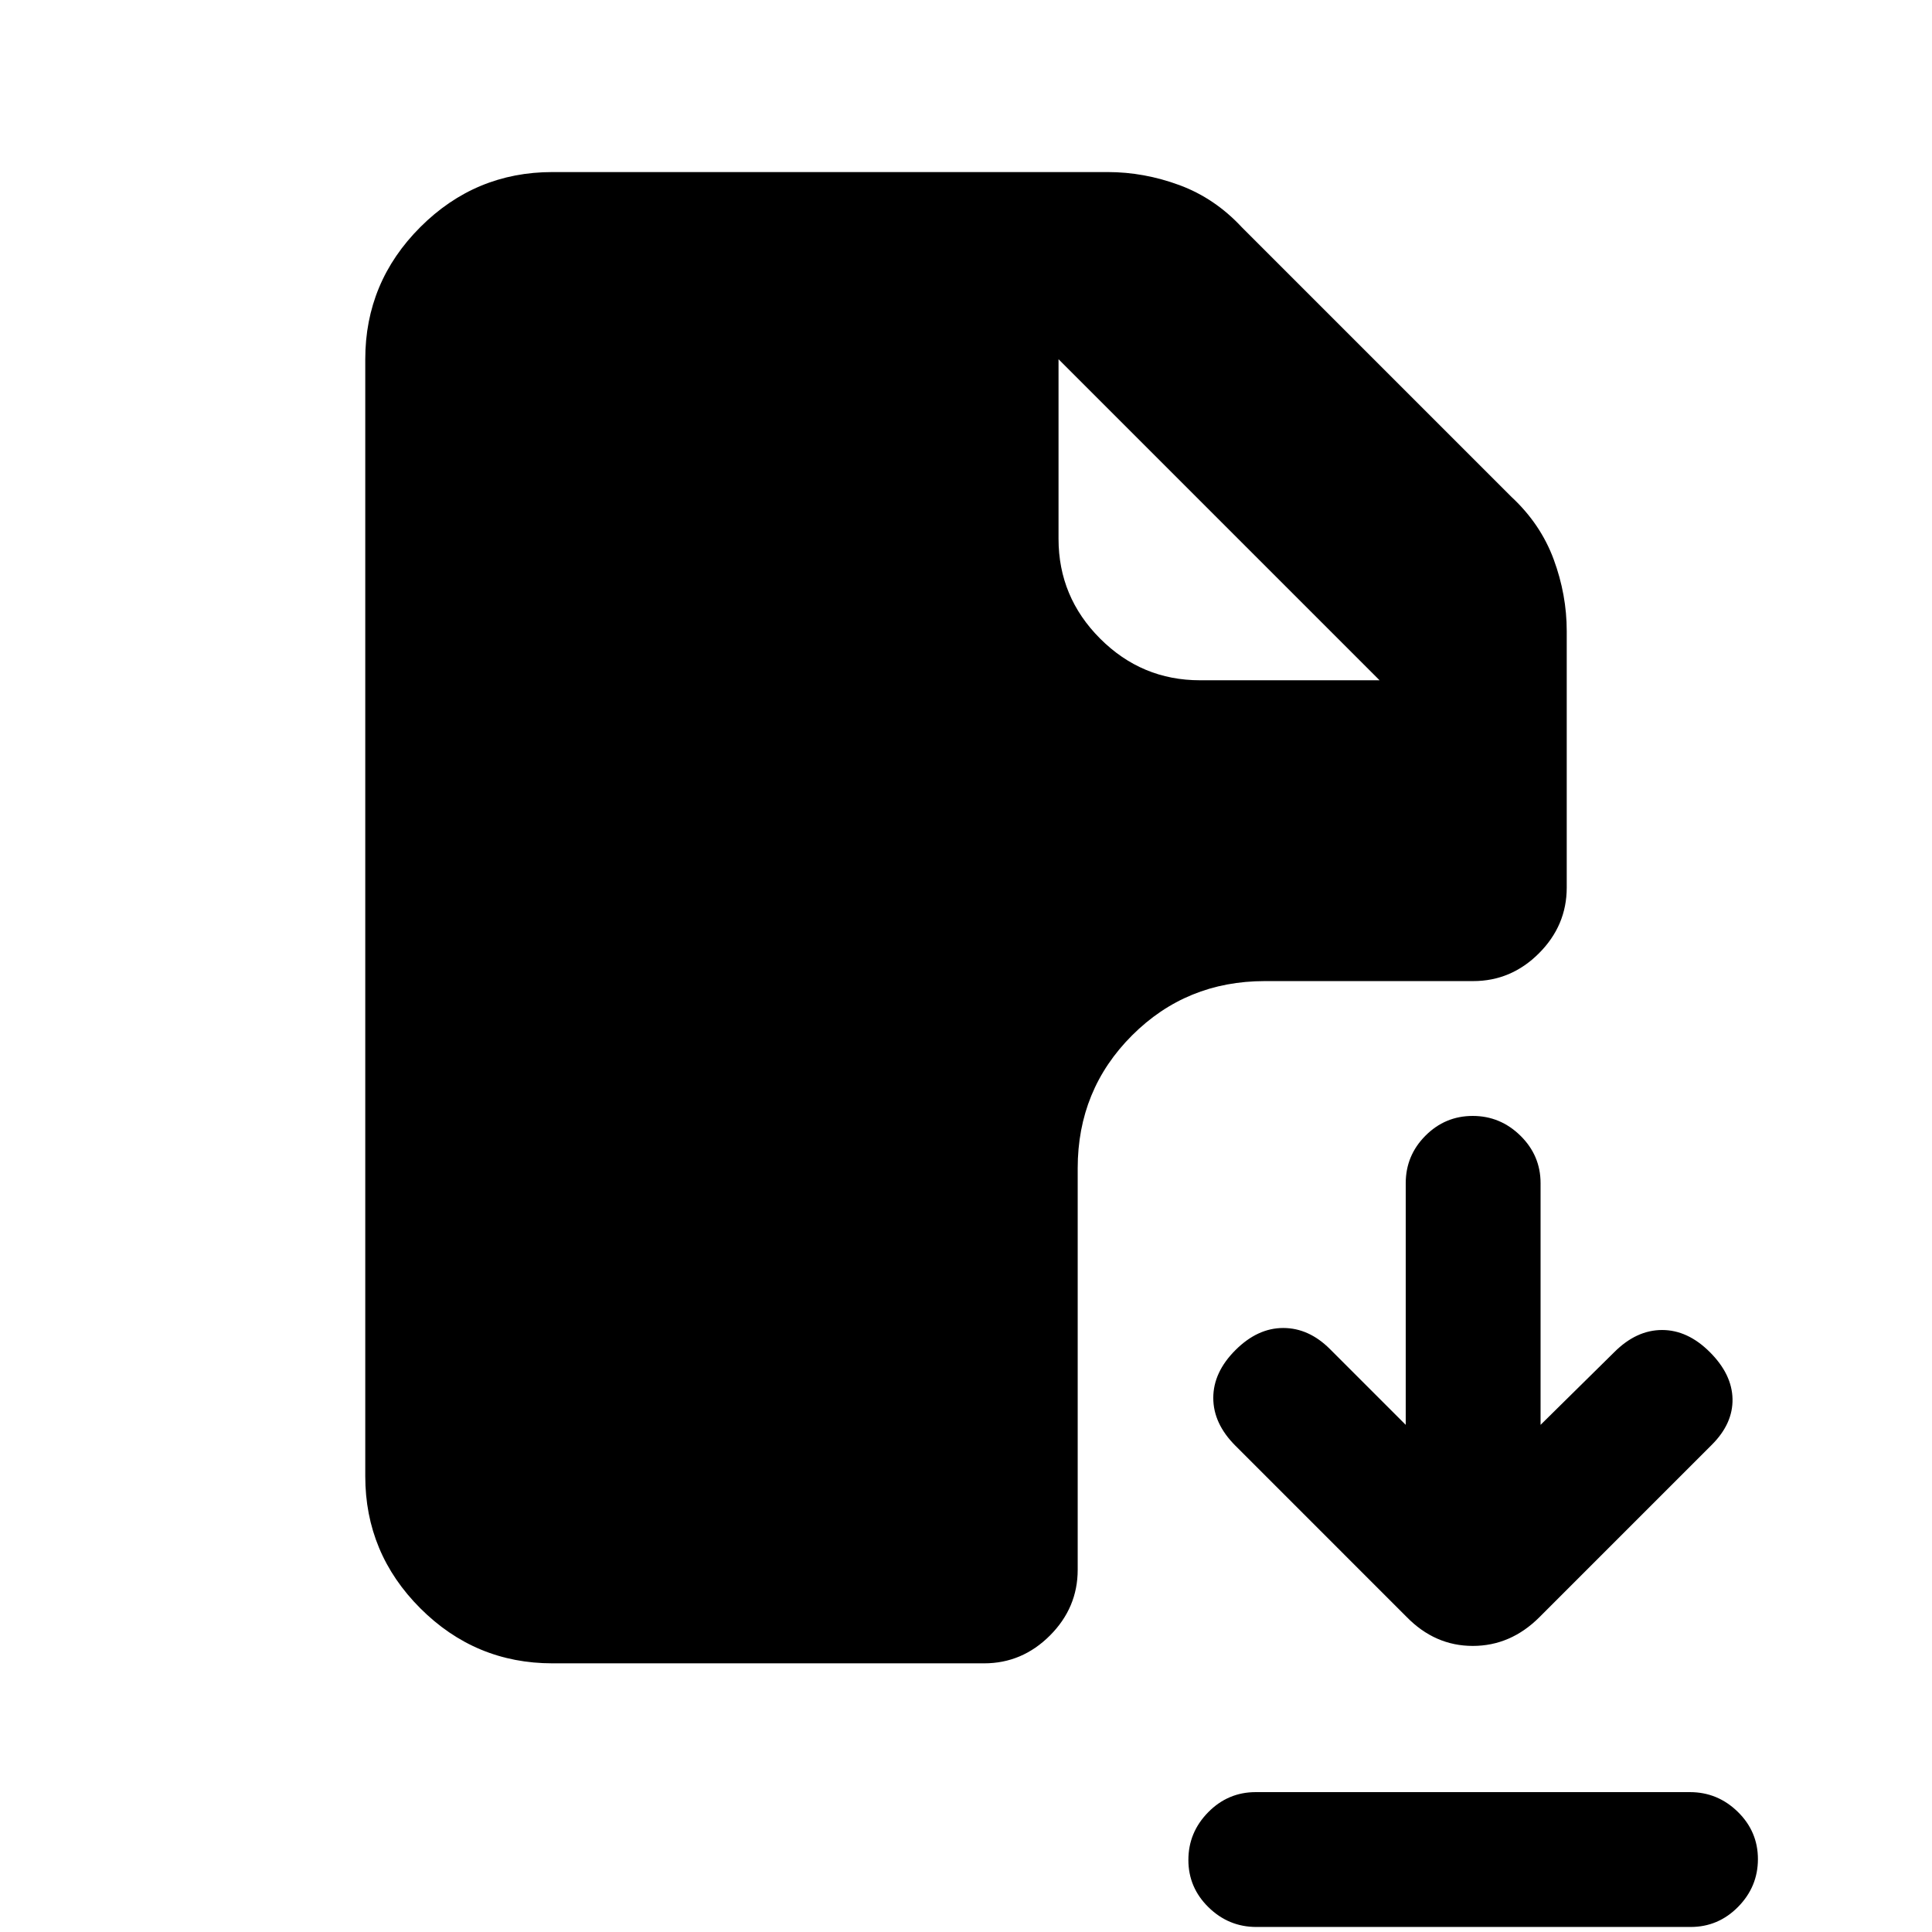 <svg xmlns="http://www.w3.org/2000/svg" height="20" viewBox="0 -960 960 960" width="20"><path d="M698.891-156.609 613.87-241.63q-11-11-11-23.75t11-23.75q11-11 23.75-11t23.25 10.5L698.5-252v-120.072q0-13.769 9.789-23.599 9.79-9.829 23.5-9.829 13.711 0 23.711 9.829 10 9.83 10 23.599V-252l36.63-36.13q11-11 23.75-11t23.75 11q11 11 11.25 23.25t-10.25 22.75l-85.659 85.659q-14.319 14.319-33.153 14.319-18.834 0-32.927-14.457ZM624.283-2.5q-13.783 0-23.783-9.79-10-9.789-10-23.5 0-13.71 9.838-23.71 9.839-10 23.622-10h215.757q13.783 0 23.783 9.79 10 9.789 10 23.5 0 13.71-9.838 23.71-9.839 10-23.622 10H624.283ZM274.501-133.499q-38.305 0-65.653-27.349-27.349-27.348-27.349-65.653v-554.998q0-38.305 27.349-65.653 27.348-27.349 65.653-27.349h275.89q18.088 0 35.642 6.479 17.555 6.478 31.012 20.935l134.042 134.042q14.457 13.457 20.935 31.012 6.479 17.554 6.479 35.642v127.39q0 18.888-13.807 32.694Q750.887-472.5 732-472.5H628.501q-39.005 0-66.003 26.998-26.998 26.998-26.998 66.003V-180q0 18.887-13.807 32.694-13.806 13.807-32.694 13.807H274.501Zm321.761-488.479h89.237L525.978-781.499l159.521 159.521-159.521-159.521v89.237q0 28.914 20.685 49.599 20.685 20.685 49.599 20.685Z"/></svg>